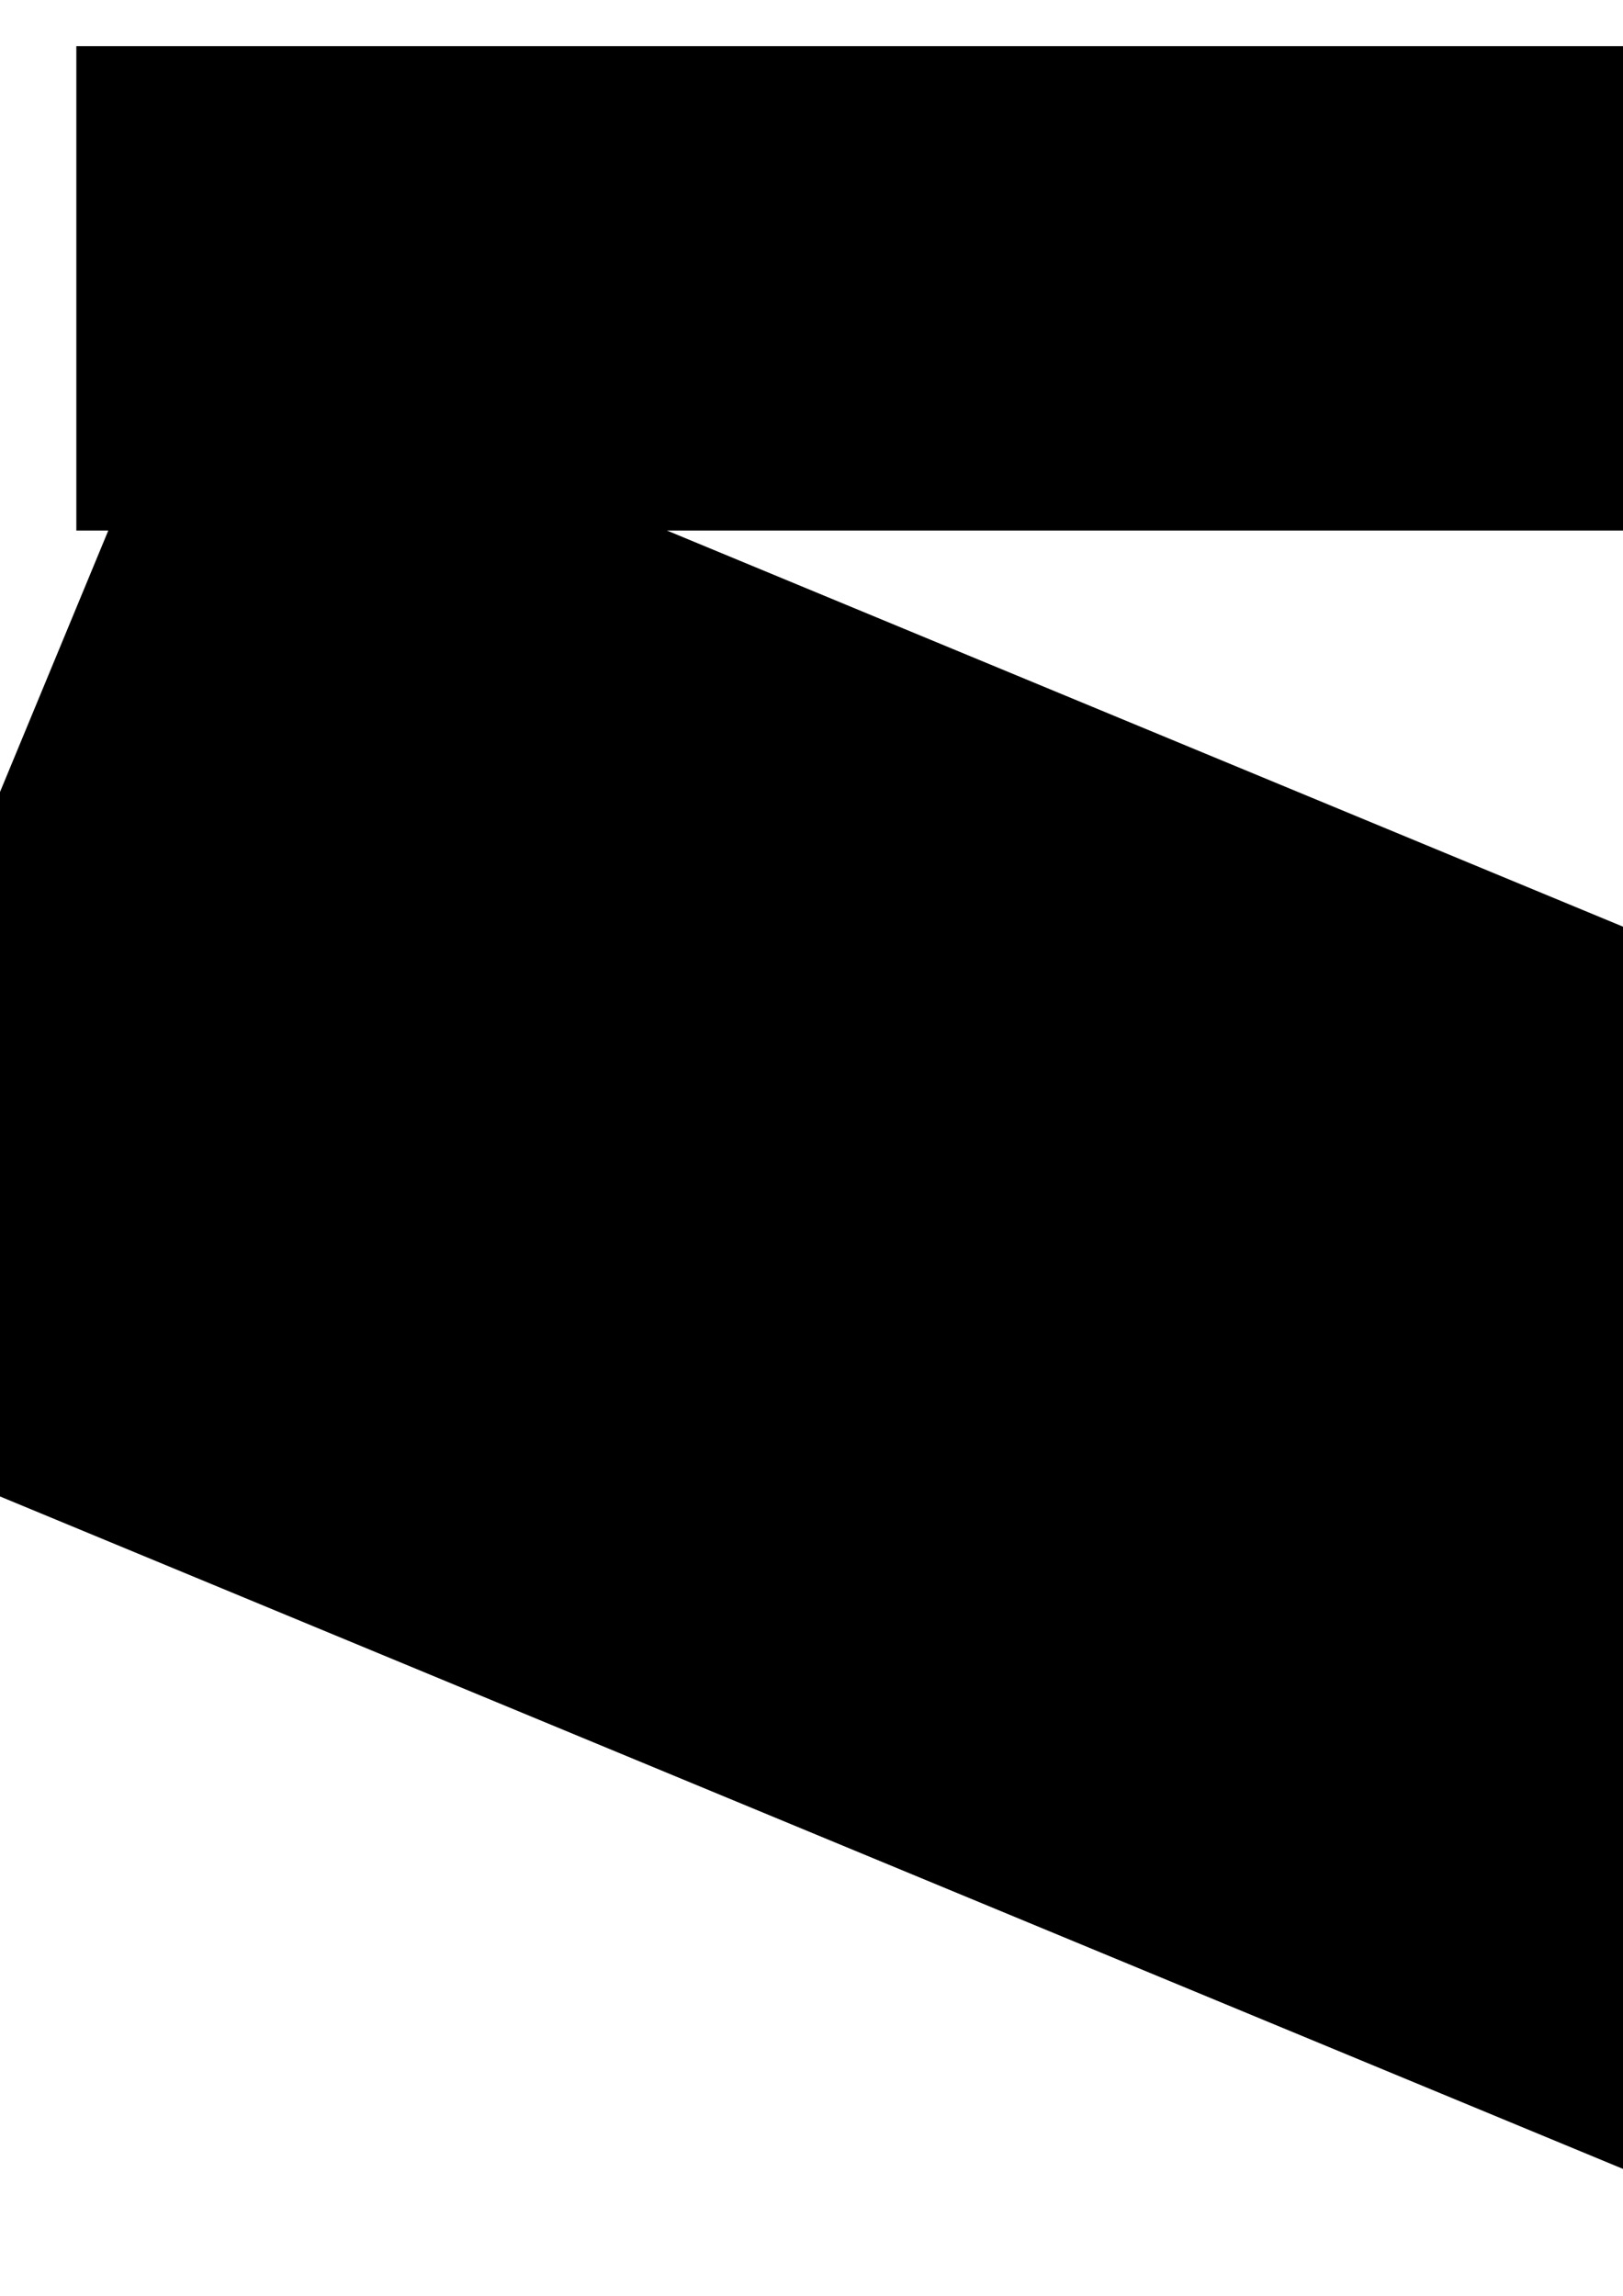 <?xml version="1.0" encoding="UTF-8" standalone="no"?>
<!-- Created with Inkscape (http://www.inkscape.org/) -->

<svg
   xmlns:dc="http://purl.org/dc/elements/1.1/"
   xmlns:cc="http://creativecommons.org/ns#"
   xmlns:rdf="http://www.w3.org/1999/02/22-rdf-syntax-ns#"
   xmlns:svg="http://www.w3.org/2000/svg"
   xmlns="http://www.w3.org/2000/svg"
   xmlns:sodipodi="http://sodipodi.sourceforge.net/DTD/sodipodi-0.dtd"
   xmlns:inkscape="http://www.inkscape.org/namespaces/inkscape"
   width="210mm"
   height="297mm"
   viewBox="0 0 744.094 1052.362"
   id="svg4144"
   version="1.1"
   inkscape:version="0.91 r13725"
   sodipodi:docname="100 Libre.svg">
  <defs
     id="defs4146" />
  <sodipodi:namedview
     id="base"
     pagecolor="#ffffff"
     bordercolor="#666666"
     borderopacity="1.0"
     inkscape:pageopacity="0.0"
     inkscape:pageshadow="2"
     inkscape:zoom="0.5"
     inkscape:cx="196.28372"
     inkscape:cy="610.01881"
     inkscape:document-units="px"
     inkscape:current-layer="layer1"
     showgrid="false"
     inkscape:window-width="1600"
     inkscape:window-height="837"
     inkscape:window-x="-8"
     inkscape:window-y="-8"
     inkscape:window-maximized="1" />
  <g
     inkscape:label="Capa 1"
     inkscape:groupmode="layer"
     id="layer1">
    <flowRoot
       xml:space="preserve"
       id="flowRoot4696"
       style="font-style:normal;font-variant:normal;font-weight:100;font-stretch:normal;font-size:40px;line-height:125%;font-family:'AR CHRISTY';-inkscape-font-specification:'AR CHRISTY Thin';letter-spacing:0px;word-spacing:0px;fill:#000000;fill-opacity:1;stroke:none;stroke-width:1px;stroke-linecap:butt;stroke-linejoin:miter;stroke-opacity:1"
       transform="matrix(2.68,0,0,2.68,-129.633,-260.841)"><flowRegion
         id="flowRegion4698"><rect
           id="rect4700"
           width="310"
           height="82.857"
           x="61.429"
           y="105.219"
           style="font-style:normal;font-variant:normal;font-weight:100;font-stretch:normal;font-family:'AR CHRISTY';-inkscape-font-specification:'AR CHRISTY Thin'" /></flowRegion><flowPara
         id="flowPara4702">100 %</flowPara></flowRoot>    <flowRoot
       xml:space="preserve"
       id="flowRoot4704"
       style="font-style:normal;font-variant:normal;font-weight:normal;font-stretch:normal;font-size:40px;line-height:125%;font-family:Jokerman;-inkscape-font-specification:Jokerman;letter-spacing:0px;word-spacing:0px;fill:#000000;fill-opacity:1;stroke:none;stroke-width:1px;stroke-linecap:butt;stroke-linejoin:miter;stroke-opacity:1"
       transform="matrix(4.099,1.698,-1.698,4.099,36.339,-1148.968)"><flowRegion
         id="flowRegion4706"><rect
           id="rect4708"
           width="300"
           height="118.571"
           x="122.857"
           y="266.648"
           style="font-style:normal;font-variant:normal;font-weight:normal;font-stretch:normal;font-family:Jokerman;-inkscape-font-specification:Jokerman" /></flowRegion><flowPara
         id="flowPara4710">LIBRE</flowPara></flowRoot>    <path
       sodipodi:type="star"
       style="fill:#000000;fill-opacity:1;stroke:#000000;stroke-width:0;stroke-miterlimit:4;stroke-dasharray:none;stroke-opacity:1"
       id="path4754"
       sodipodi:sides="5"
       sodipodi:cx="176"
       sodipodi:cy="568.36218"
       sodipodi:r1="118.27087"
       sodipodi:r2="59.135437"
       sodipodi:arg1="0.3270981"
       sodipodi:arg2="0.95541663"
       inkscape:flatsided="false"
       inkscape:rounded="0"
       inkscape:randomized="0"
       d="m 288,606.362 -77.863,10.287 -35.667,69.974 L 140.625,615.75 63.054,603.451 120,549.362 107.726,471.788 l 69.039,37.444 69.985,-35.645 -14.277,77.231 z"
       inkscape:transform-center-x="0.47287148"
       inkscape:transform-center-y="10.843191" />
    <path
       sodipodi:type="star"
       style="fill:#000000;fill-opacity:1;stroke:#000000;stroke-width:0;stroke-miterlimit:4;stroke-dasharray:none;stroke-opacity:1"
       id="path4756"
       sodipodi:sides="5"
       sodipodi:cx="310"
       sodipodi:cy="534.36218"
       sodipodi:r1="34.409302"
       sodipodi:r2="17.204651"
       sodipodi:arg1="0.62024949"
       sodipodi:arg2="1.248568"
       inkscape:flatsided="false"
       inkscape:rounded="0"
       inkscape:randomized="0"
       d="M 338,554.362 315.448,550.681 299.631,567.172 296.163,544.587 275.592,534.64 296,524.362 l 3.103,-22.638 16.081,16.233 22.489,-4.044 -10.47,20.31 z"
       inkscape:transform-center-x="3.2040904"
       inkscape:transform-center-y="0.085797696" />
  </g>
</svg>

